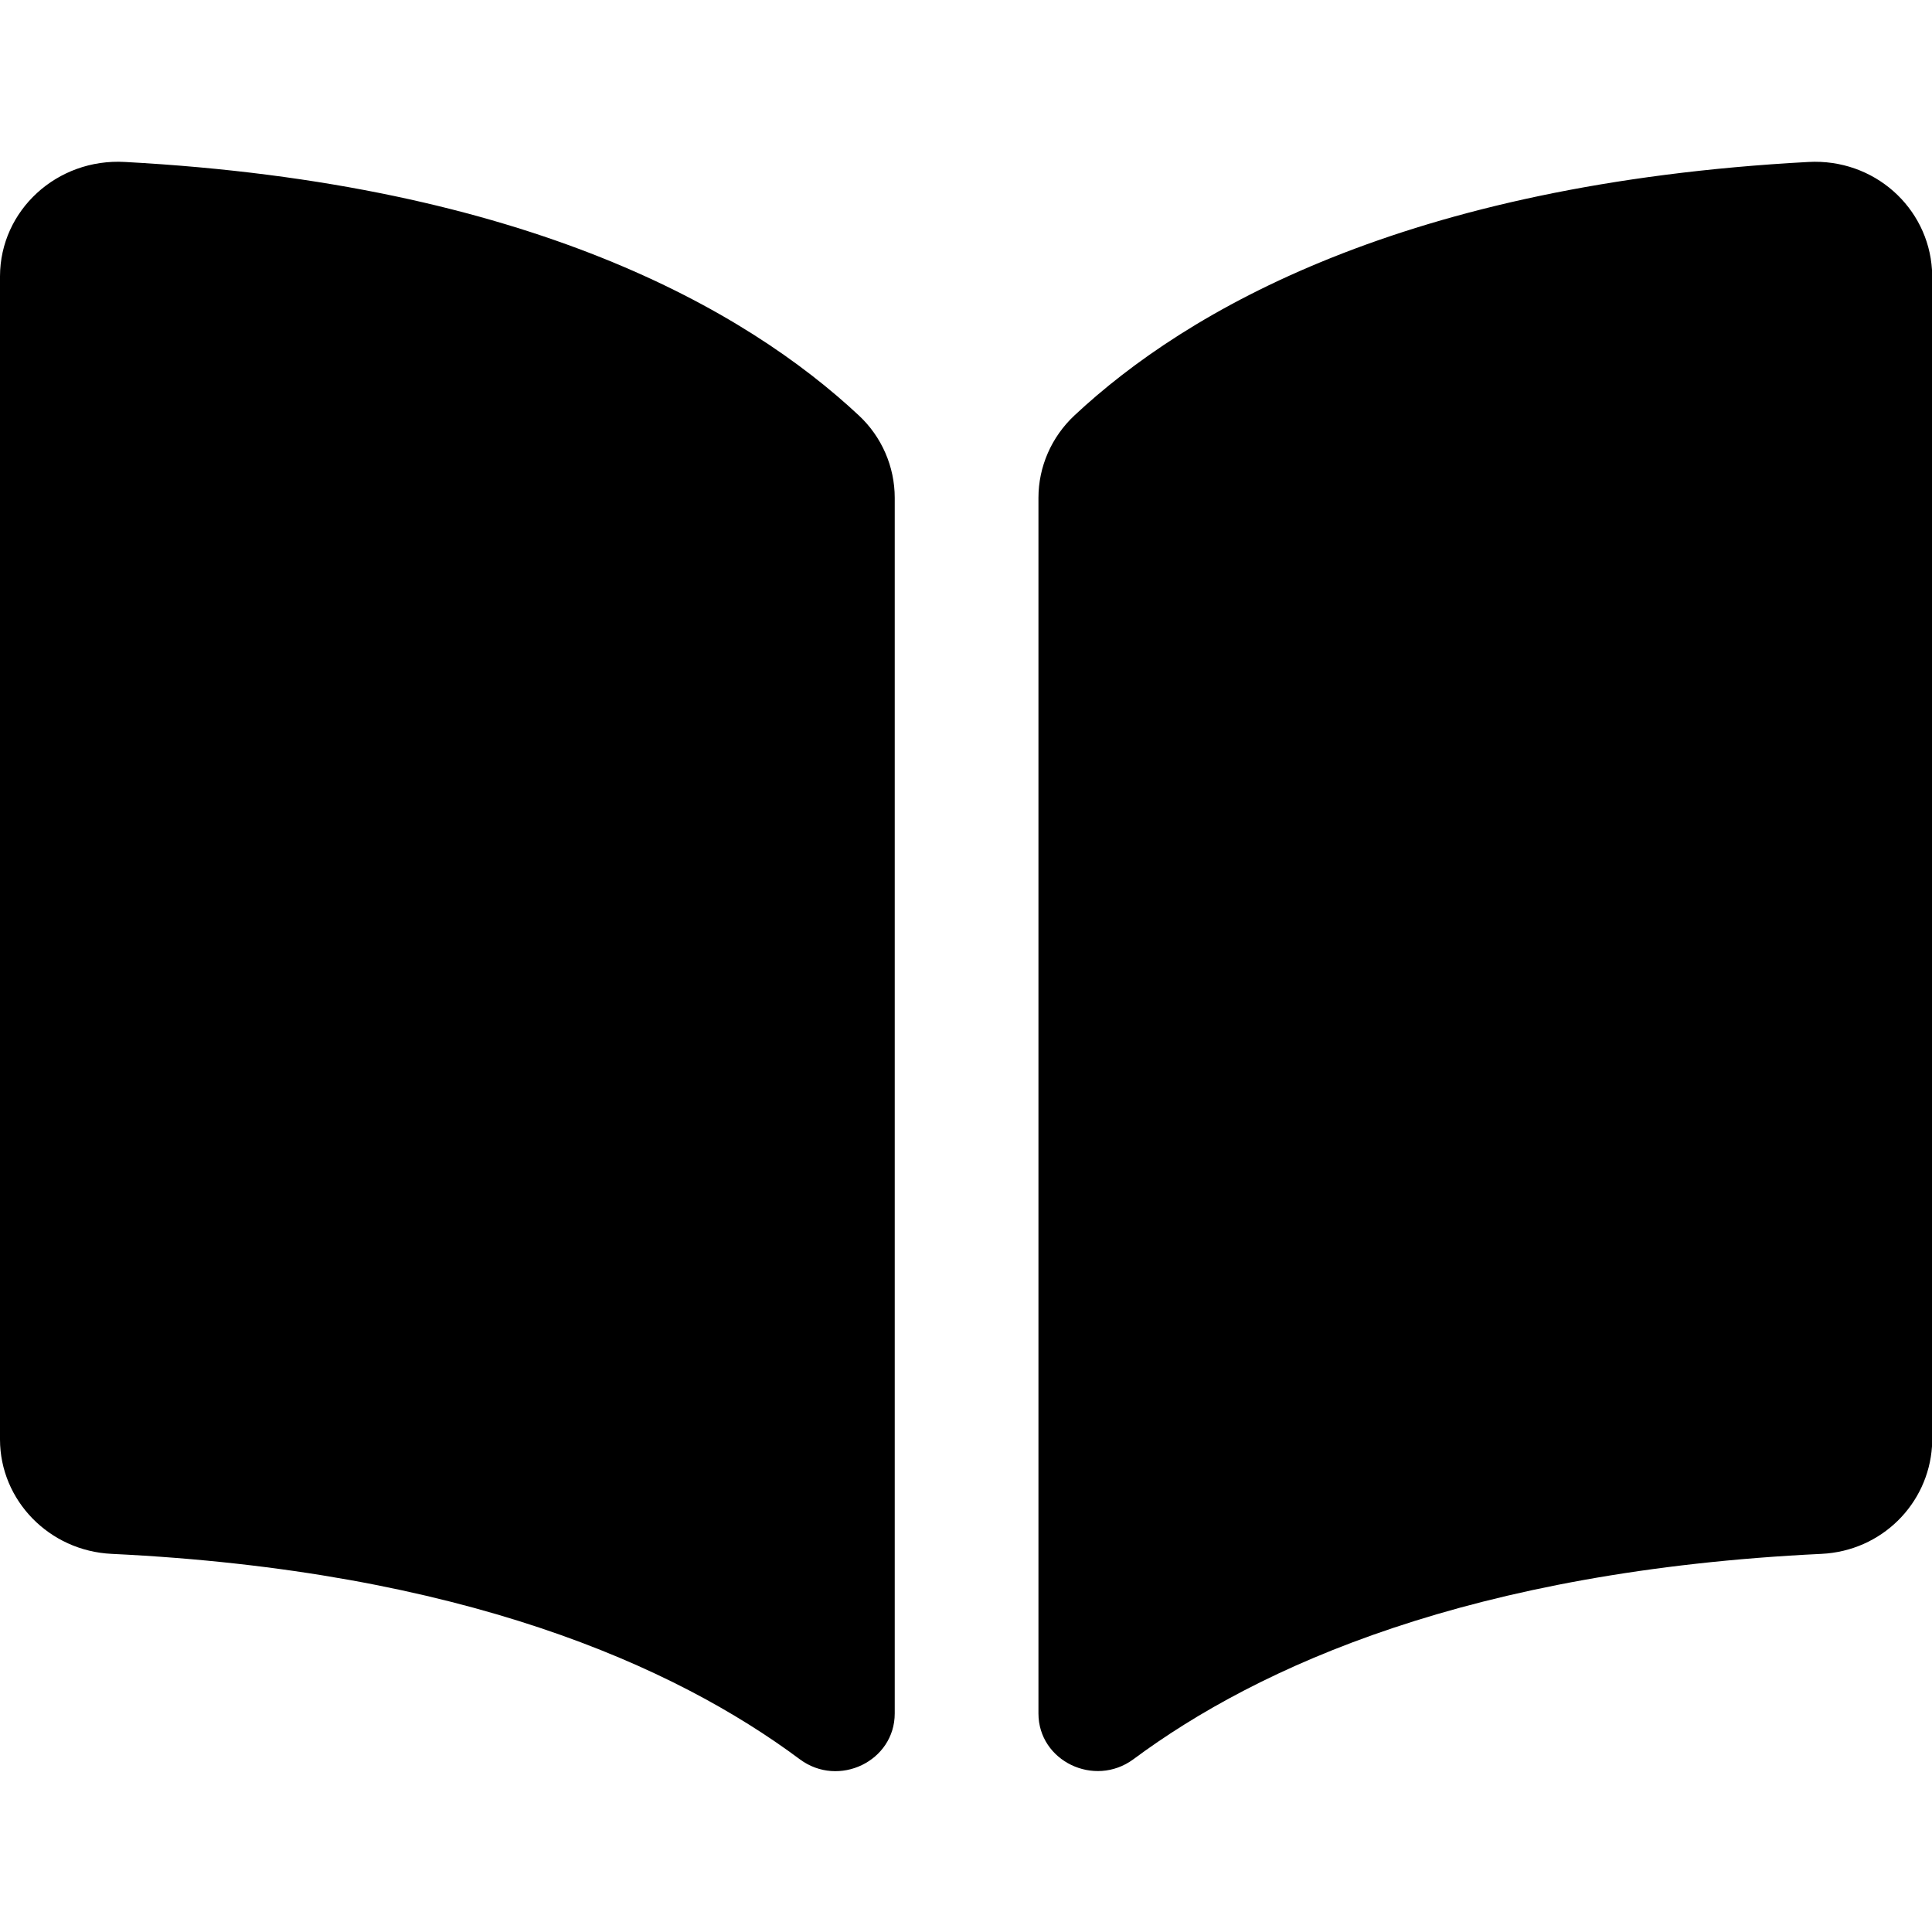 <svg xmlns="http://www.w3.org/2000/svg" xmlns:xlink="http://www.w3.org/1999/xlink" preserveAspectRatio="xMidYMid" width="18" height="18" viewBox="0 0 18 18">
  <defs>
    <clipPath id="clip-path-1">
      <rect x="-1210" y="-1408" width="3296" height="2238"/>
    </clipPath>
  </defs>
  <g clip-path="url(#clip-path-1)">
    <path d="M18.000,11.976 C17.964,12.513 17.531,12.950 16.970,12.977 C13.707,13.134 11.729,14.022 10.559,14.891 C10.196,15.158 9.675,14.907 9.675,14.464 L9.675,3.138 C9.675,2.849 9.796,2.571 10.011,2.370 C11.057,1.392 13.086,0.212 16.849,0.009 C17.459,-0.024 17.964,0.431 18.000,1.015 L18.000,11.976 ZM-0.000,1.075 C0.001,0.459 0.532,-0.027 1.164,0.009 C4.925,0.212 6.954,1.392 8.001,2.370 C8.215,2.569 8.336,2.848 8.336,3.138 L8.336,14.464 C8.336,14.908 7.814,15.160 7.452,14.891 C6.282,14.020 4.303,13.134 1.041,12.977 C0.459,12.950 0.001,12.479 -0.000,11.912 L-0.000,1.075 Z" transform="translate(0 1.5)"/>
  </g>
</svg>
